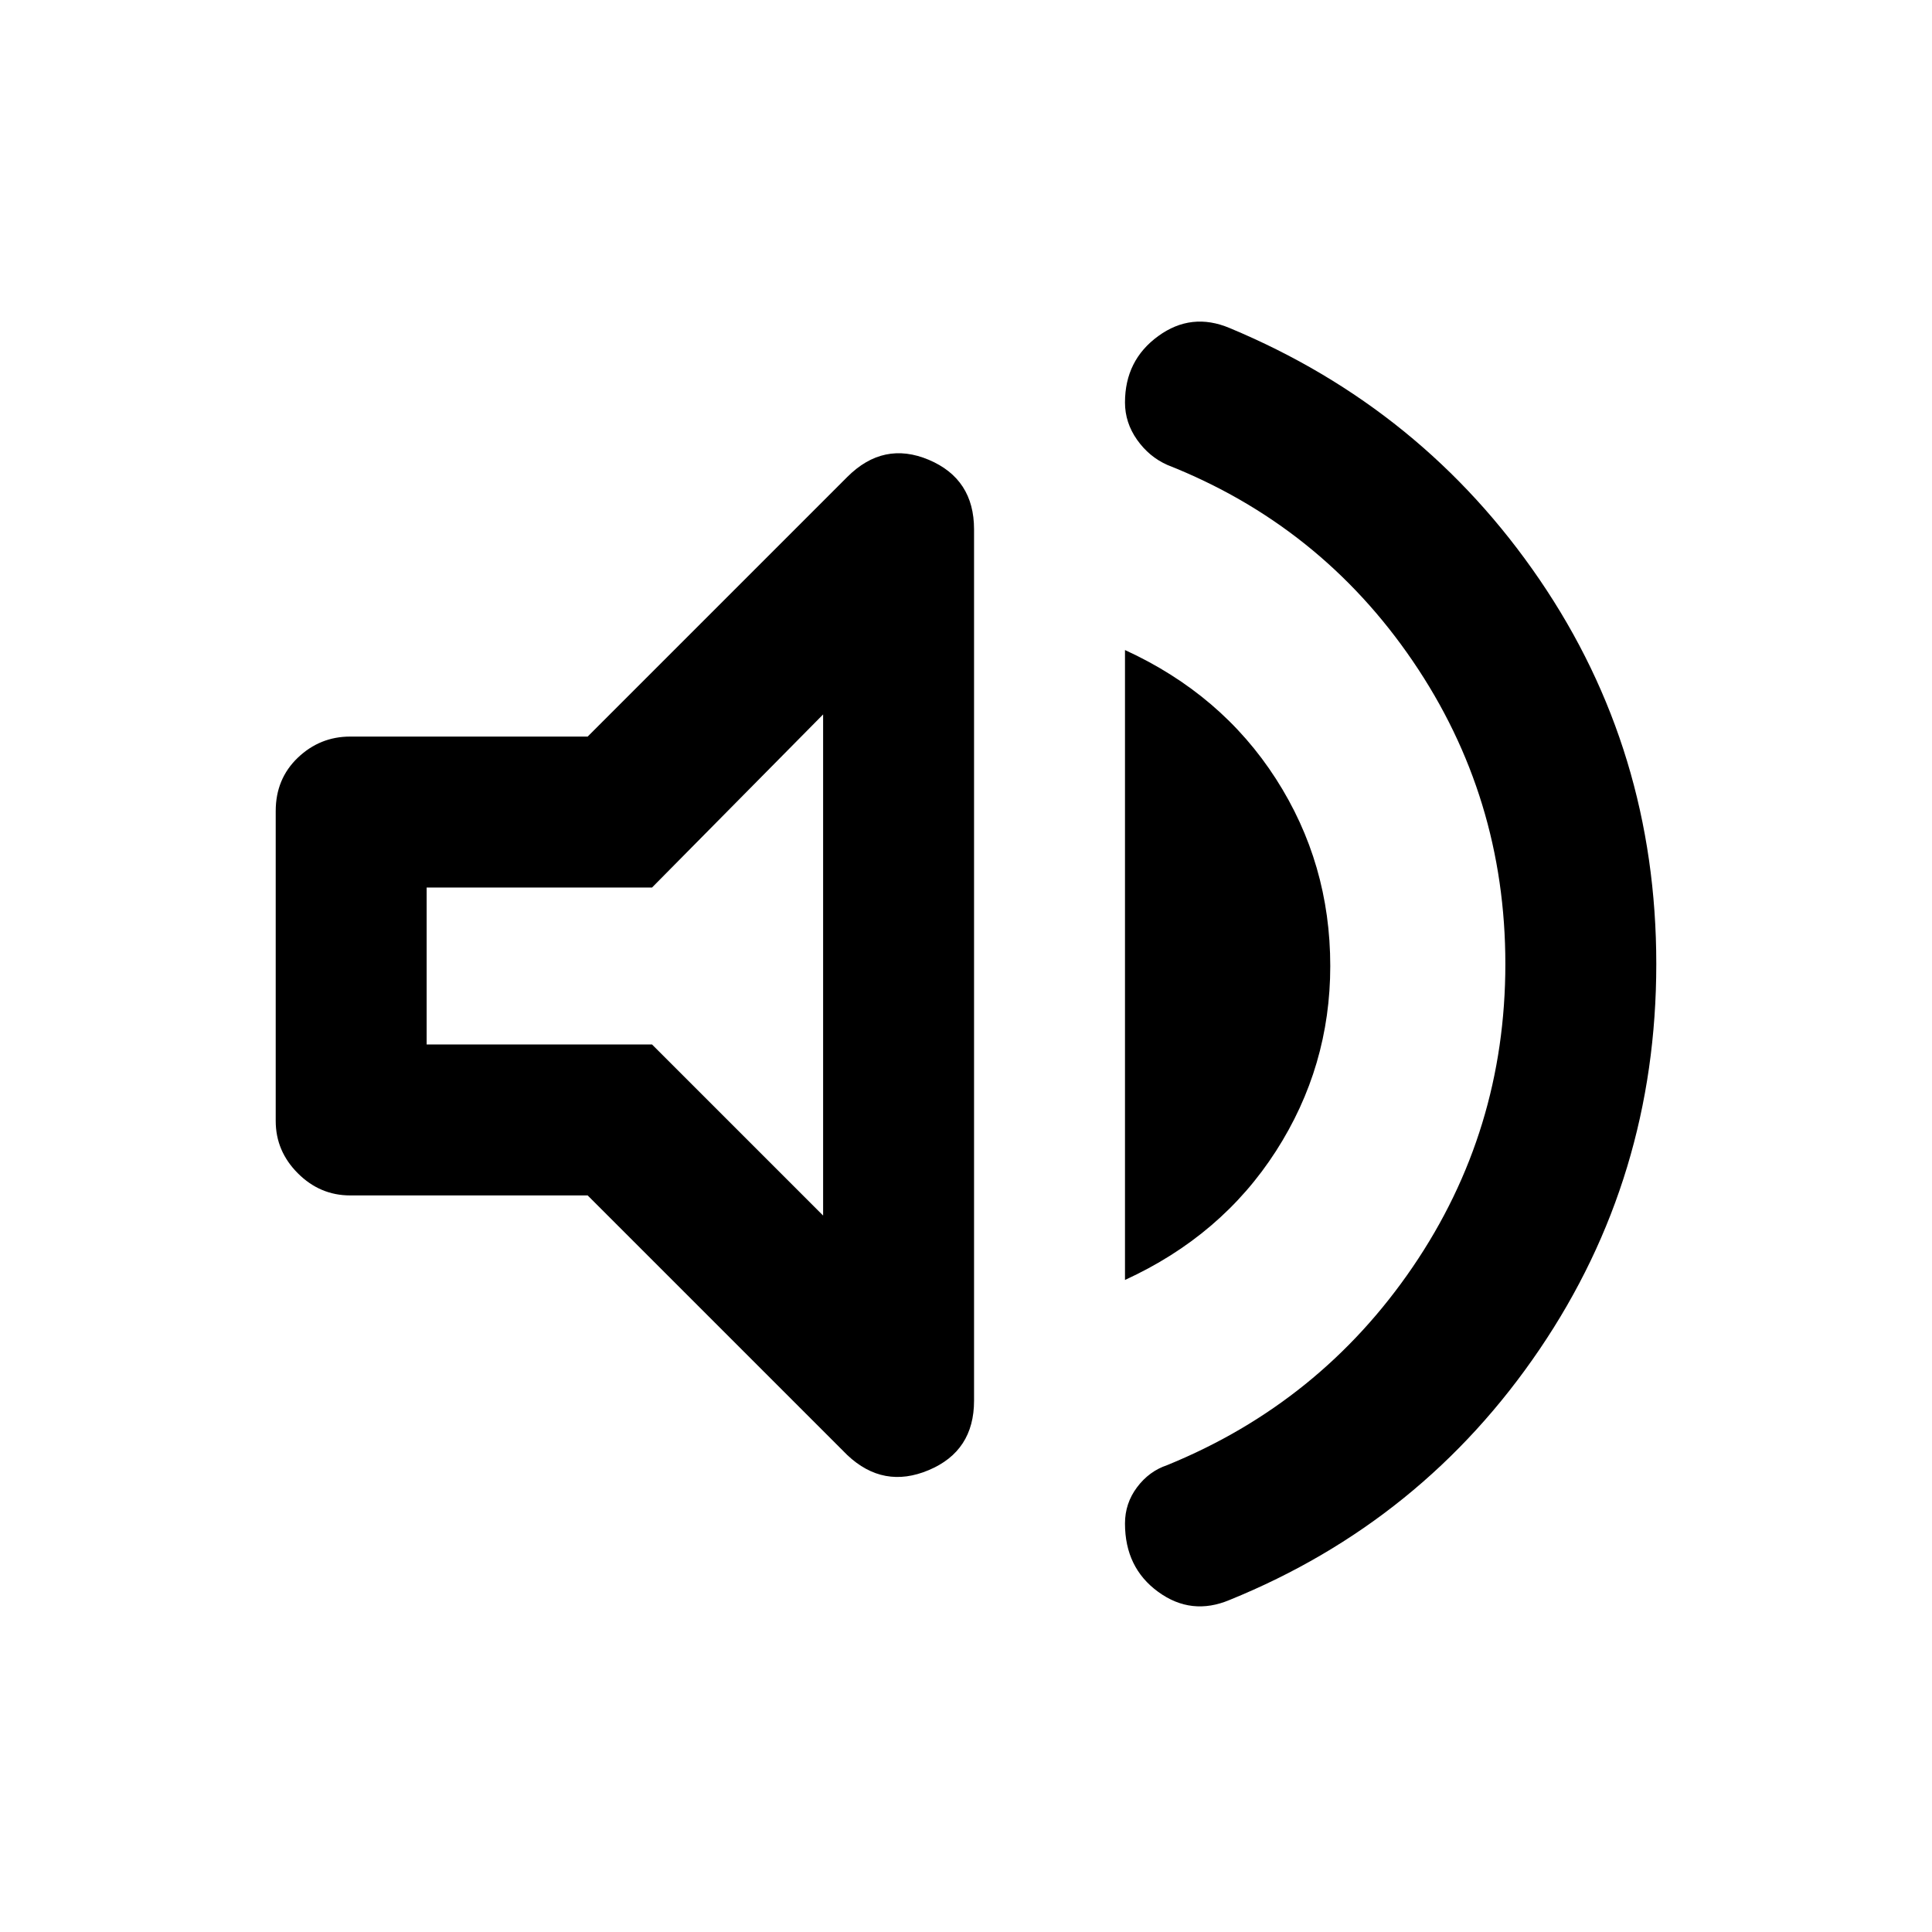<svg xmlns="http://www.w3.org/2000/svg" height="24" width="24"><path d="M15.275 19.875Q14.8 20.075 14.388 19.775Q13.975 19.475 13.975 18.925Q13.975 18.675 14.125 18.475Q14.275 18.275 14.5 18.2Q16.4 17.425 17.55 15.738Q18.7 14.05 18.7 11.975Q18.7 9.9 17.55 8.212Q16.4 6.525 14.5 5.775Q14.275 5.675 14.125 5.463Q13.975 5.25 13.975 5Q13.975 4.475 14.388 4.175Q14.8 3.875 15.275 4.075Q17.675 5.075 19.125 7.2Q20.575 9.325 20.575 11.975Q20.575 14.625 19.125 16.762Q17.675 18.9 15.275 19.875ZM4.35 14.85Q3.975 14.85 3.7 14.575Q3.425 14.3 3.425 13.925V10.075Q3.425 9.675 3.7 9.412Q3.975 9.15 4.35 9.15H7.3L10.525 5.925Q10.975 5.475 11.538 5.712Q12.1 5.95 12.1 6.575V17.4Q12.1 18.025 11.538 18.262Q10.975 18.5 10.525 18.075L7.3 14.85ZM13.975 15.9V8.075Q15.175 8.625 15.85 9.675Q16.525 10.725 16.525 12Q16.525 13.25 15.85 14.3Q15.175 15.35 13.975 15.9ZM10.225 8.875 8.1 11.025H5.3V12.975H8.1L10.225 15.1ZM7.775 12Z"/></svg>